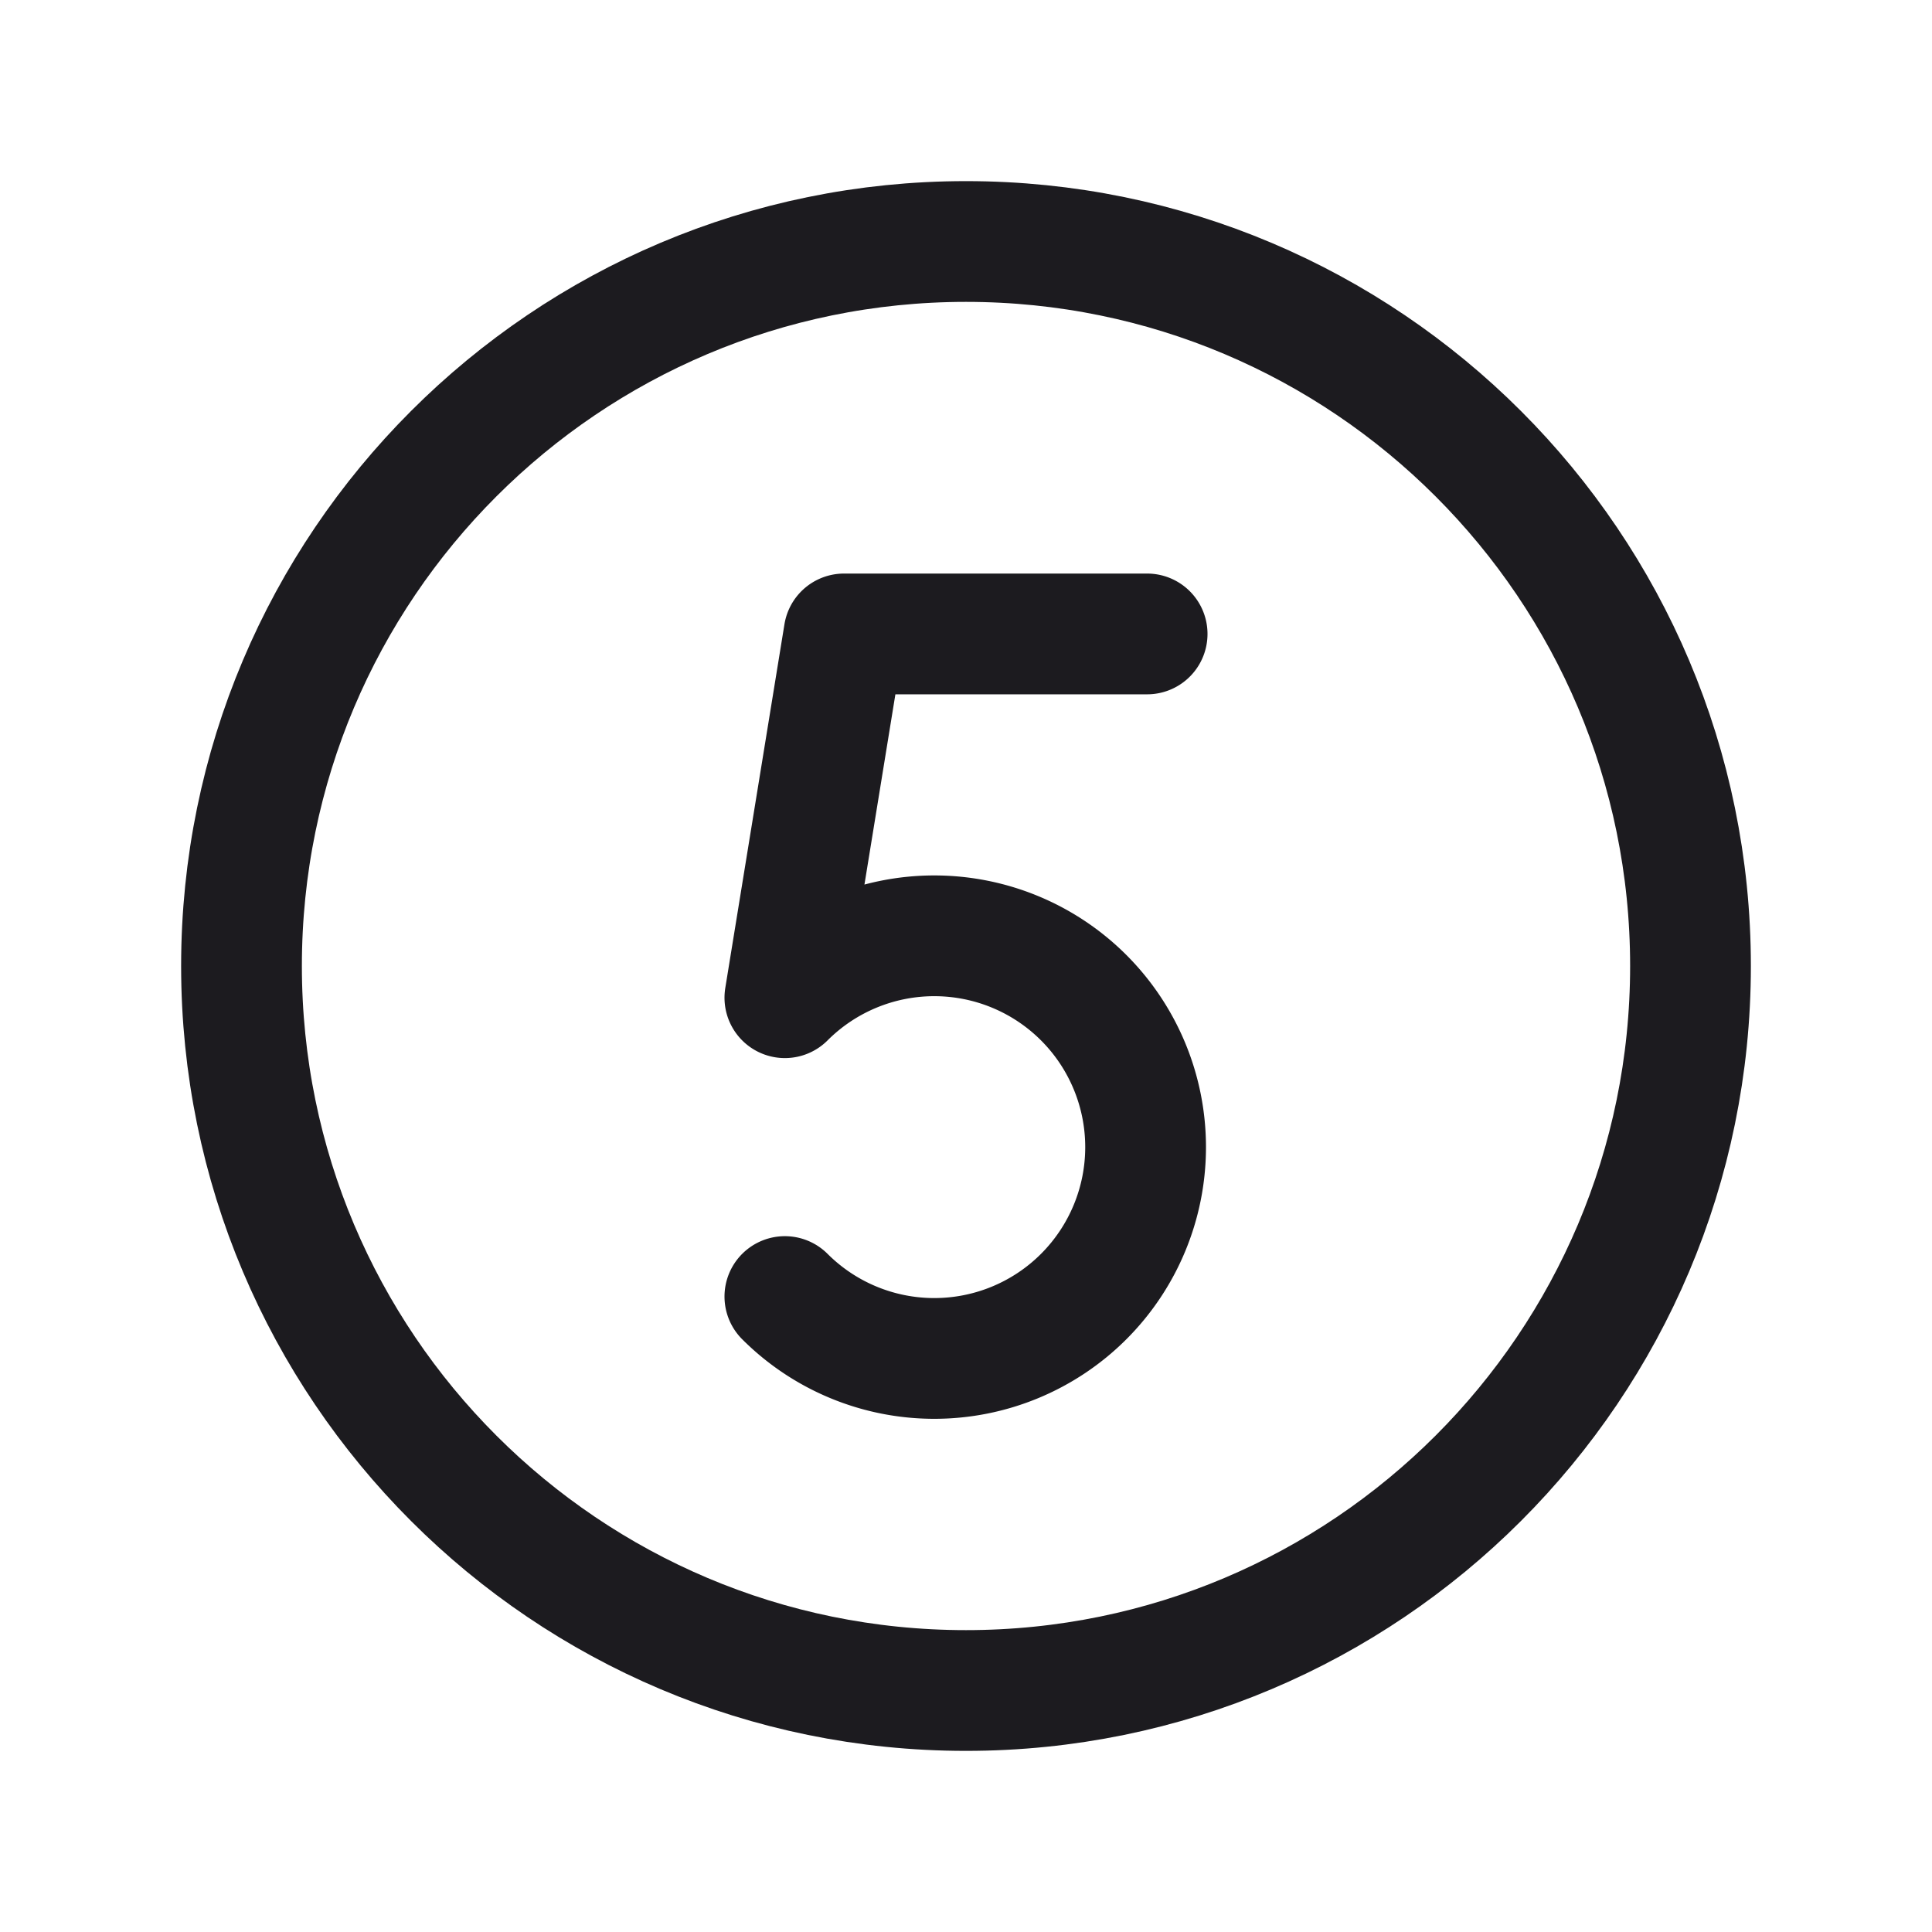 <svg width="32" height="32" fill="none" xmlns="http://www.w3.org/2000/svg"><path d="M16 28c6.627 0 12-5.373 12-12S22.627 4 16 4 4 9.373 4 16s5.373 12 12 12Z" stroke="#1C1B1F" stroke-width="2" stroke-miterlimit="10"/><path d="M19 10.5h-5.02L13 16.525a3.5 3.5 0 1 1 0 4.95" stroke="#1C1B1F" stroke-width="2" stroke-linecap="round" stroke-linejoin="round"/></svg>